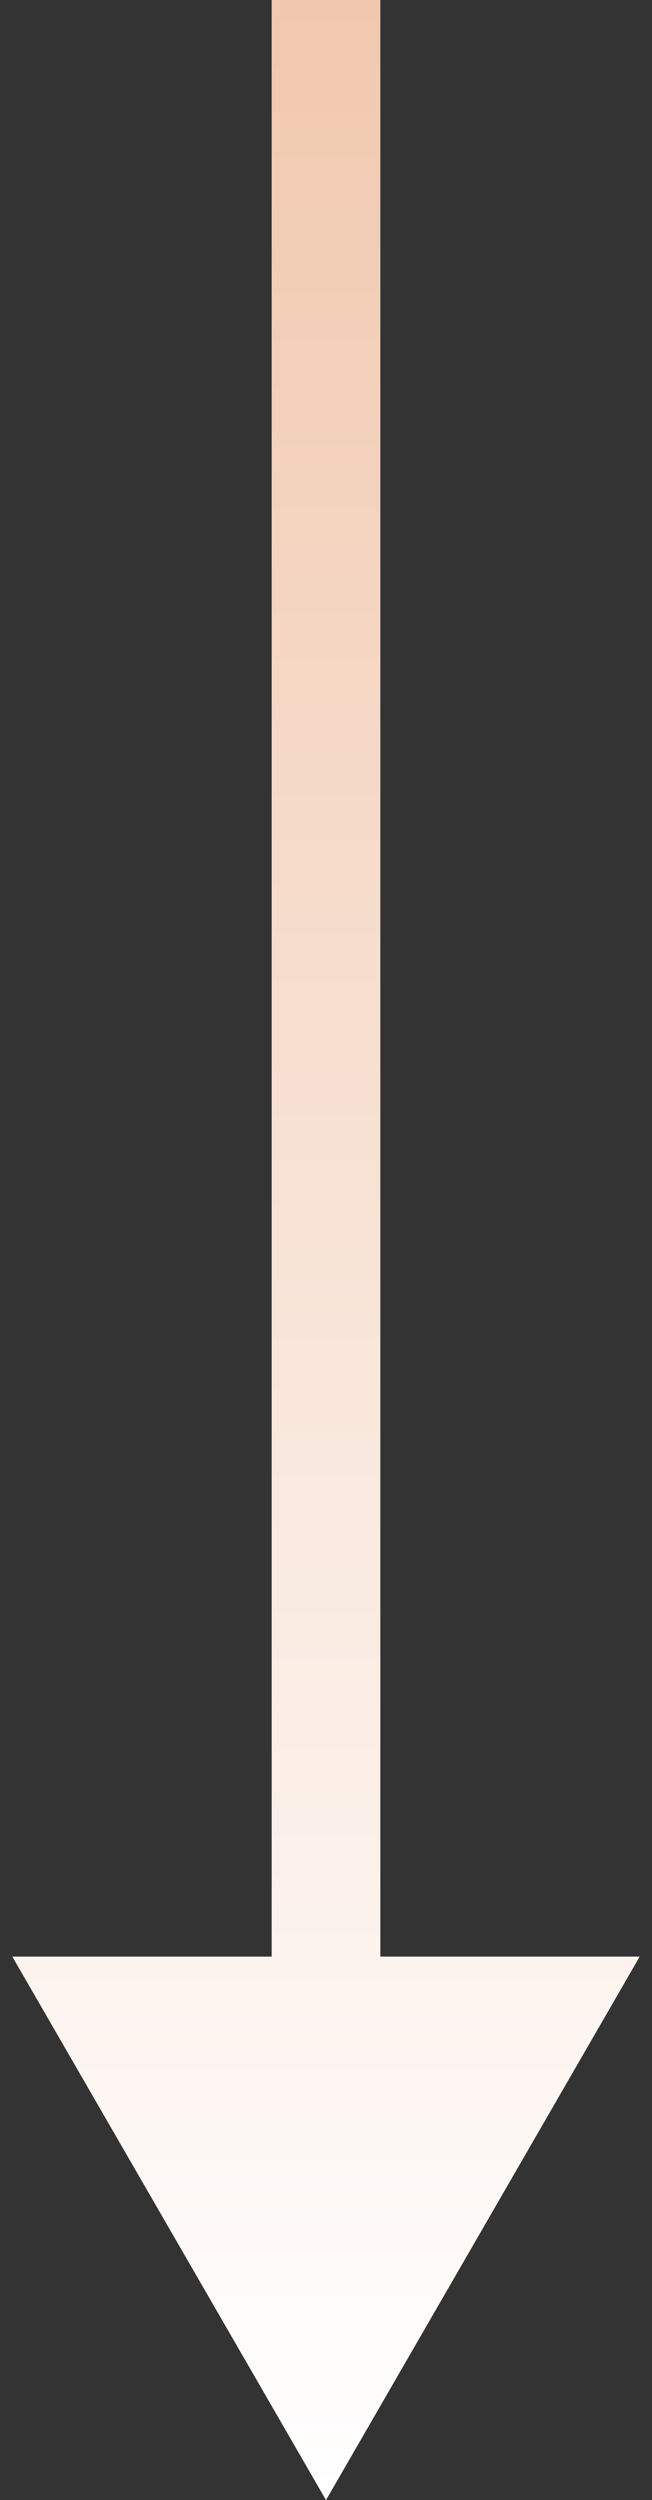 <svg width="30" height="115" viewBox="0 0 30 115" fill="none" xmlns="http://www.w3.org/2000/svg">
<rect x="0" y="0" width="30" height="115" fill="#333333" stroke="none"/>
<path d="M15 115L29.434 90L0.566 90L15 115ZM12.5 -1.09278e-07L12.5 92.5L17.5 92.5L17.5 1.09278e-07L12.5 -1.09278e-07Z" fill="url(#paint0_linear_2186_1561)"/>
<defs>
<linearGradient id="paint0_linear_2186_1561" x1="14.5" y1="115" x2="14.5" y2="-2.18557e-08" gradientUnits="userSpaceOnUse">
<stop stop-color="white"/>
<stop offset="1" stop-color="#F1C8AE"/>
</linearGradient>
</defs>
</svg>

